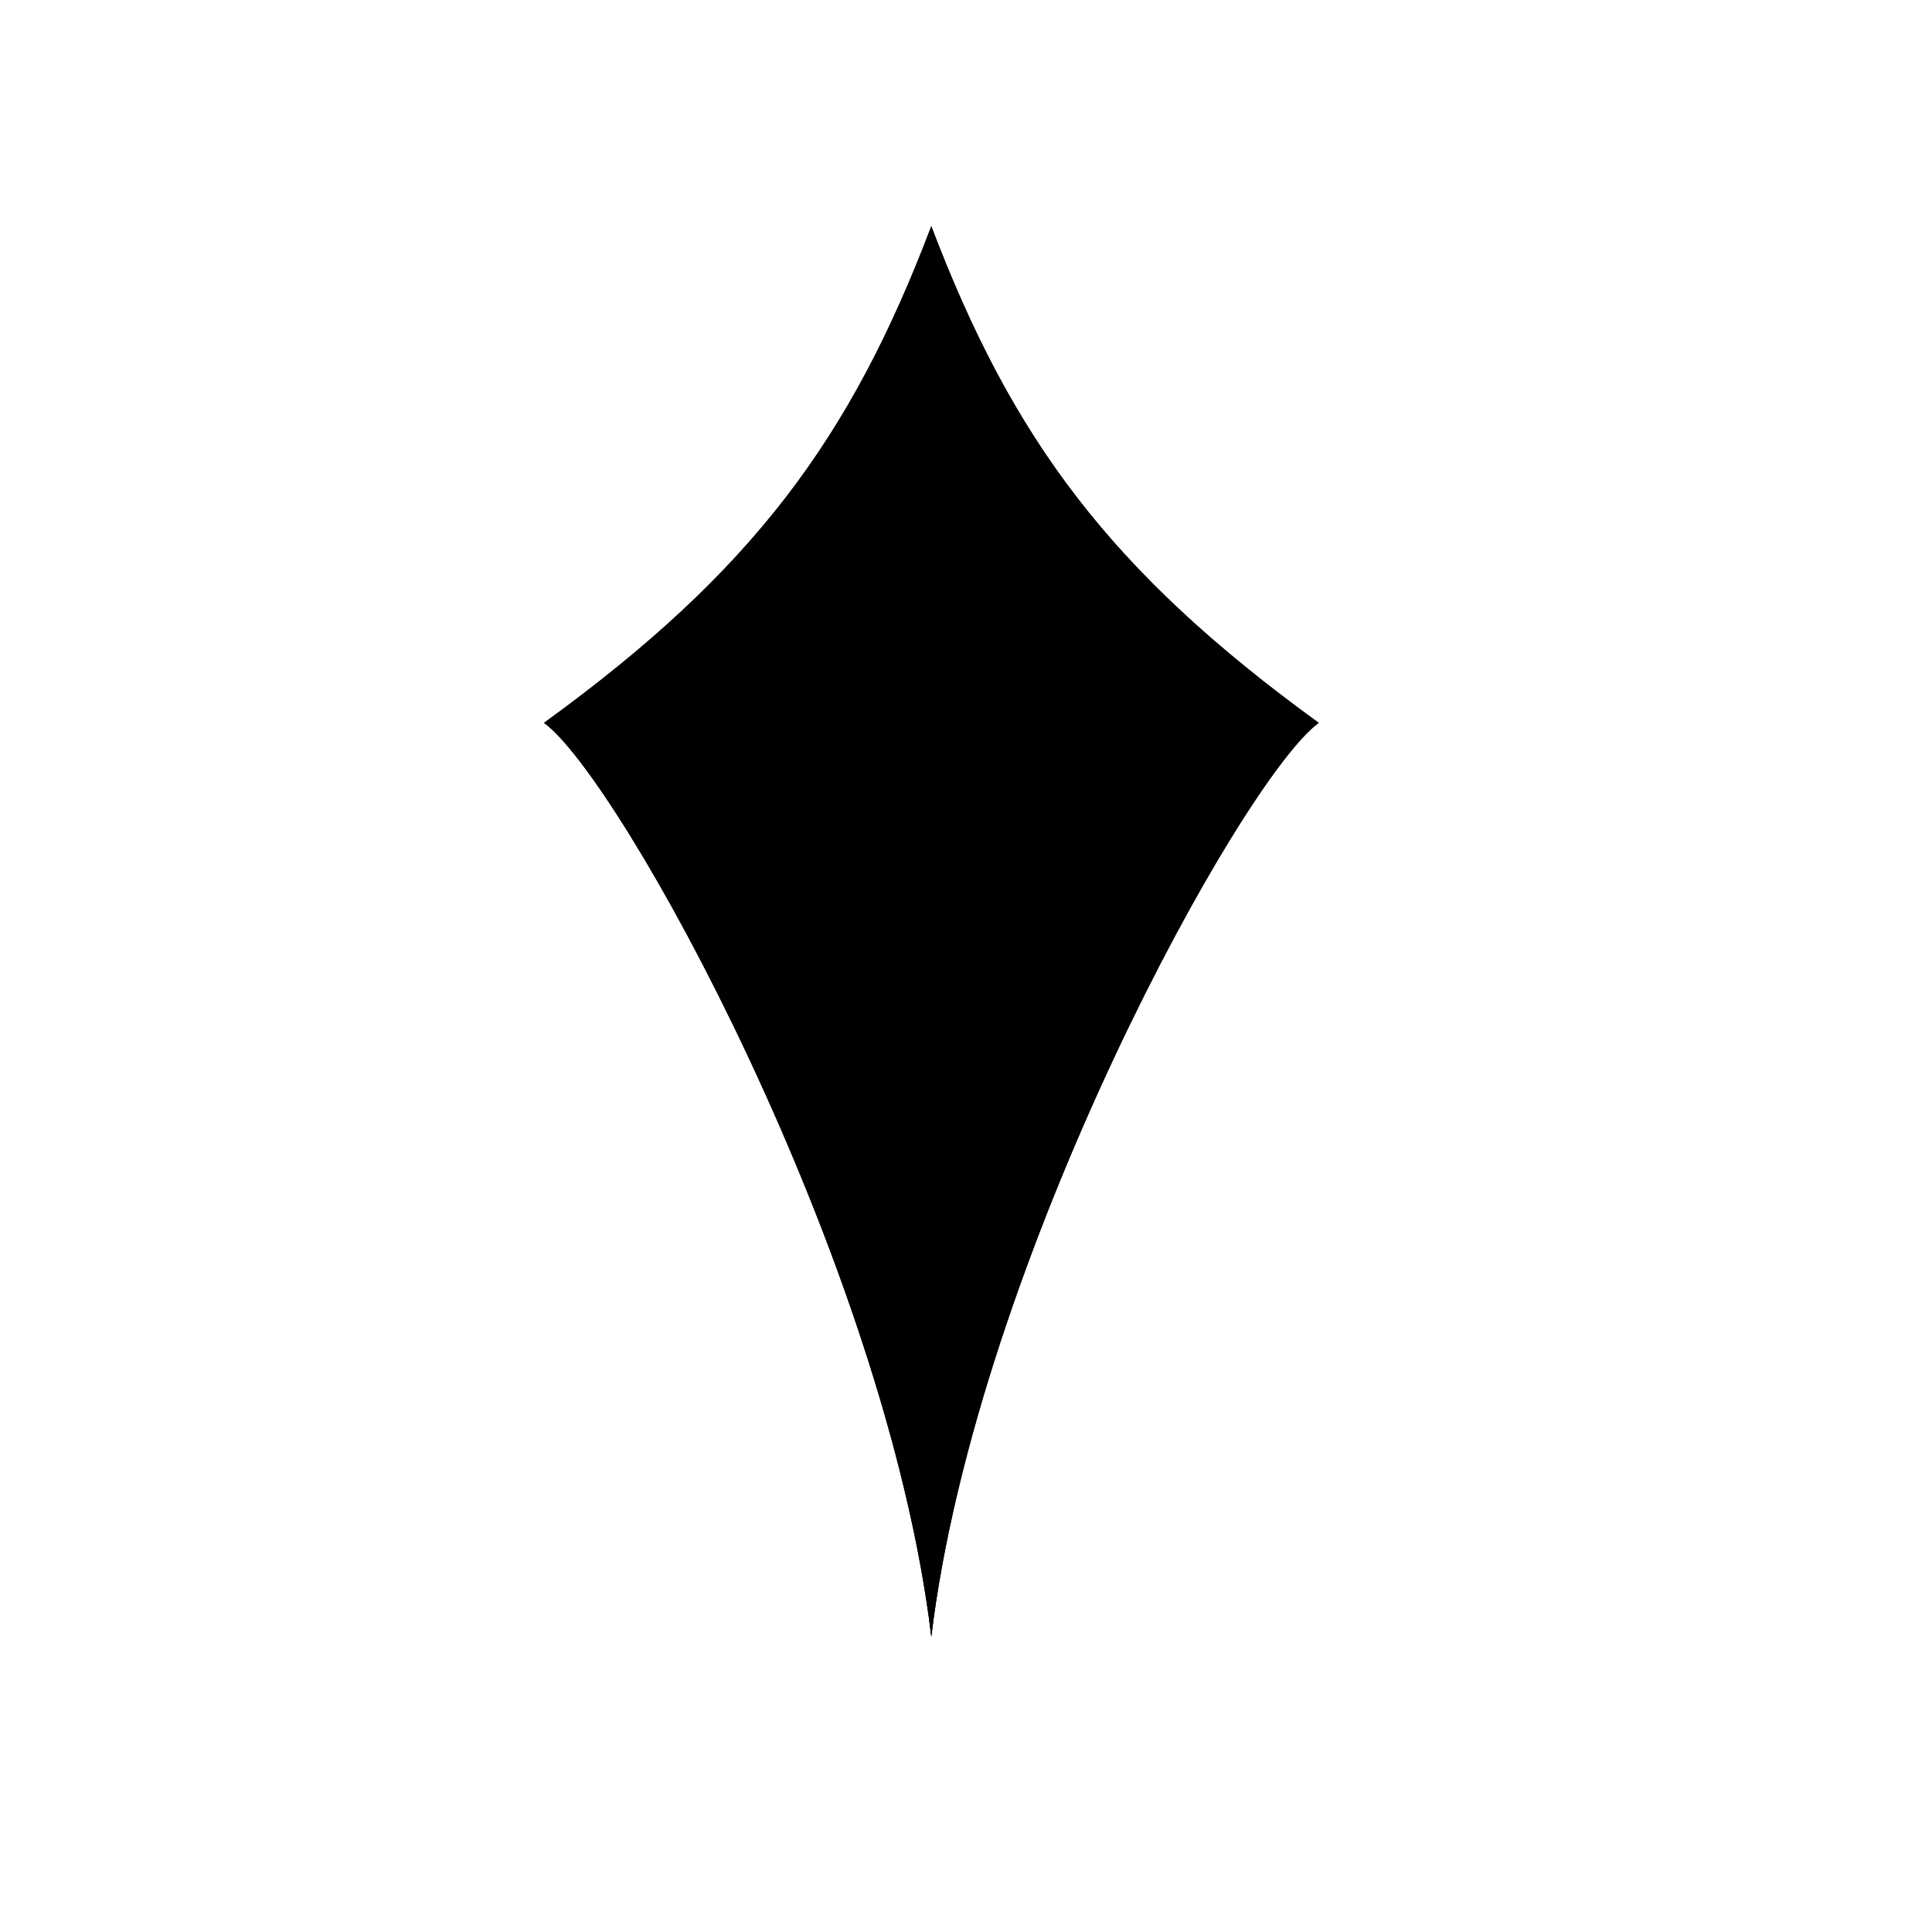 <svg viewBox="0 0 147 147"><title>Artboard 35</title><g id="_36_fill" data-name="36 fill"><path class="cls-1" d="M70.86,124.52C74.34,95.78,94.55,59.19,100.34,55,84.46,43.49,77,33.38,70.86,17.21,64.73,33.38,57.27,43.49,41.39,55,47.18,59.19,67.39,95.78,70.86,124.52Z"/></g><g id="_36_stroke" data-name="36 stroke"><path class="cls-2" d="M70.86,124.52C74.34,95.78,94.55,59.19,100.34,55,84.46,43.49,77,33.38,70.86,17.21,64.73,33.38,57.27,43.49,41.39,55,47.18,59.19,67.39,95.78,70.86,124.52Z"/><path class="cls-2" d="M94.74,62.06c-10.6-8-19.28-16.85-23.87-27.31C66.27,45.22,57.59,54,47,62.06"/><path class="cls-2" d="M70.86,124.52C74.3,95.38,79,73.6,77,62.06c-1-5.73-3.08-8.83-6.13-8.82s-5.13,3.09-6.13,8.82C62.72,73.6,67.43,95.38,70.86,124.52Z"/></g></svg>